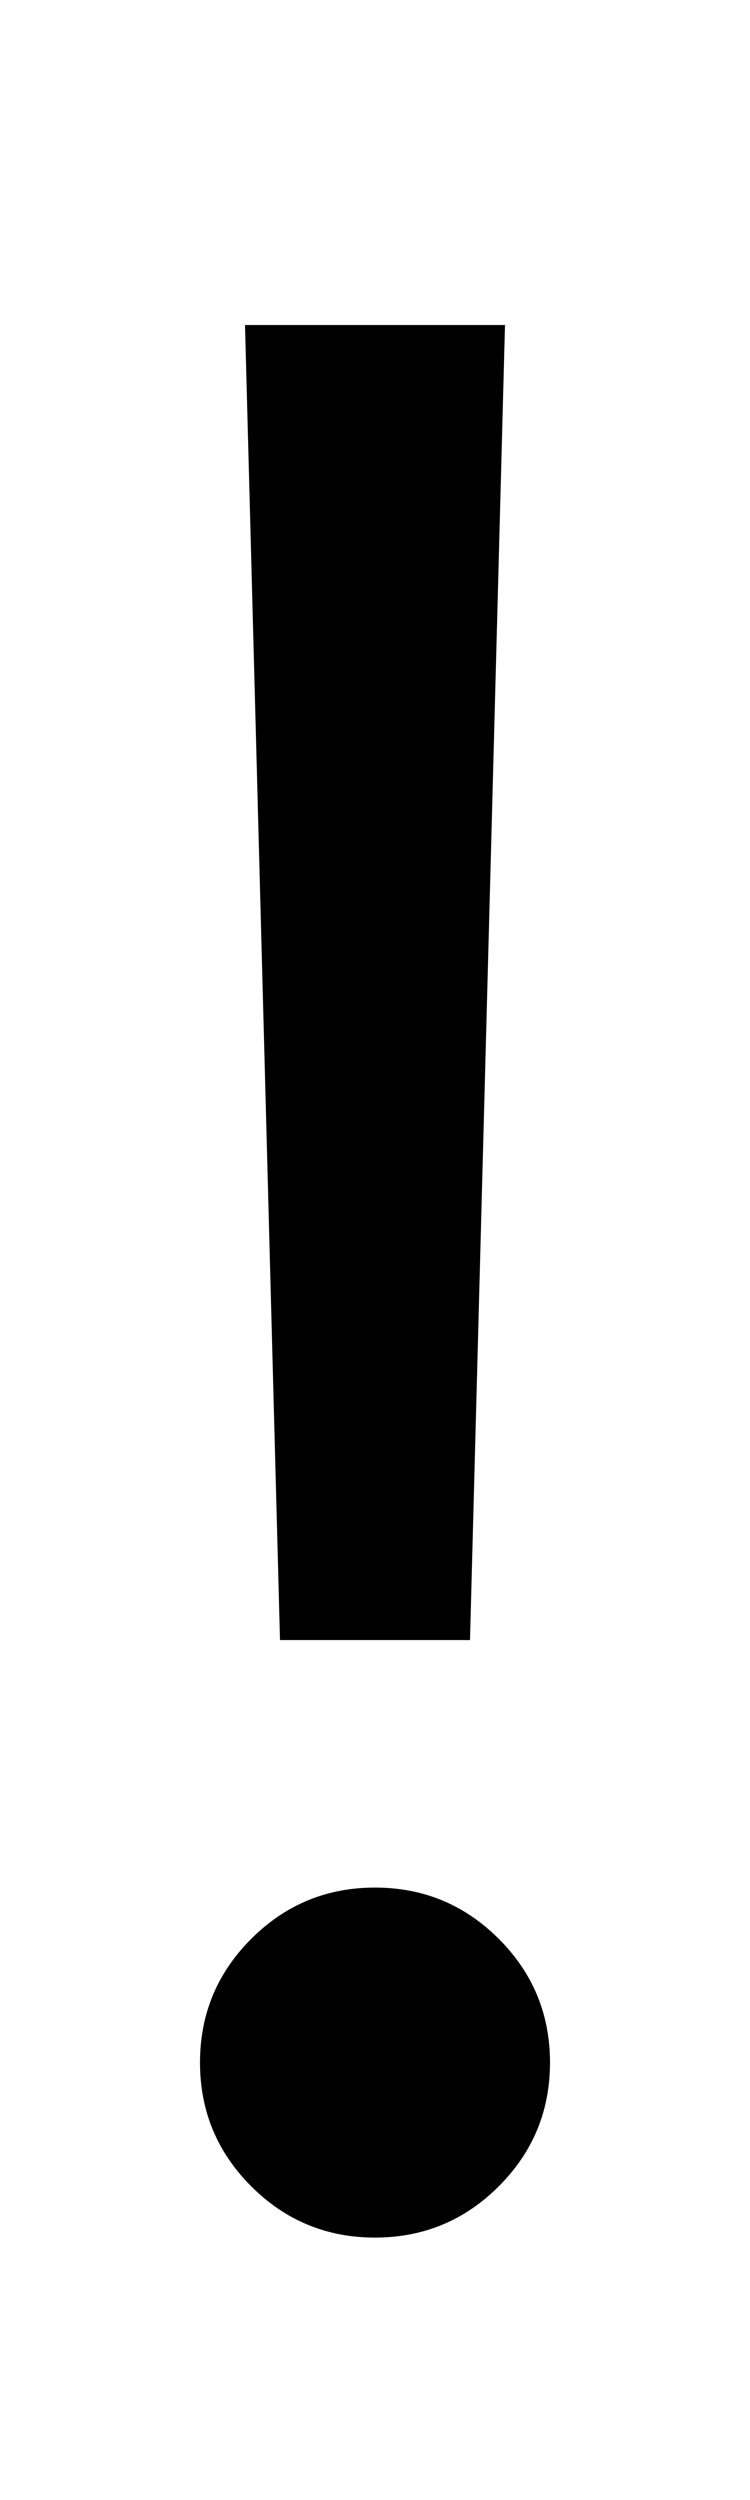 <svg xmlns="http://www.w3.org/2000/svg" width="300" height="1000"><path d="M202 750H98L112 224H188ZM150 -15Q179 -15 199.5 5.5Q220 26 220 55Q220 84 199.5 104.5Q179 125 150 125Q121 125 100.5 104.5Q80 84 80 55Q80 26 100.5 5.5Q121 -15 150 -15Z" transform="translate(0, 880) scale(1,-1)" /></svg>